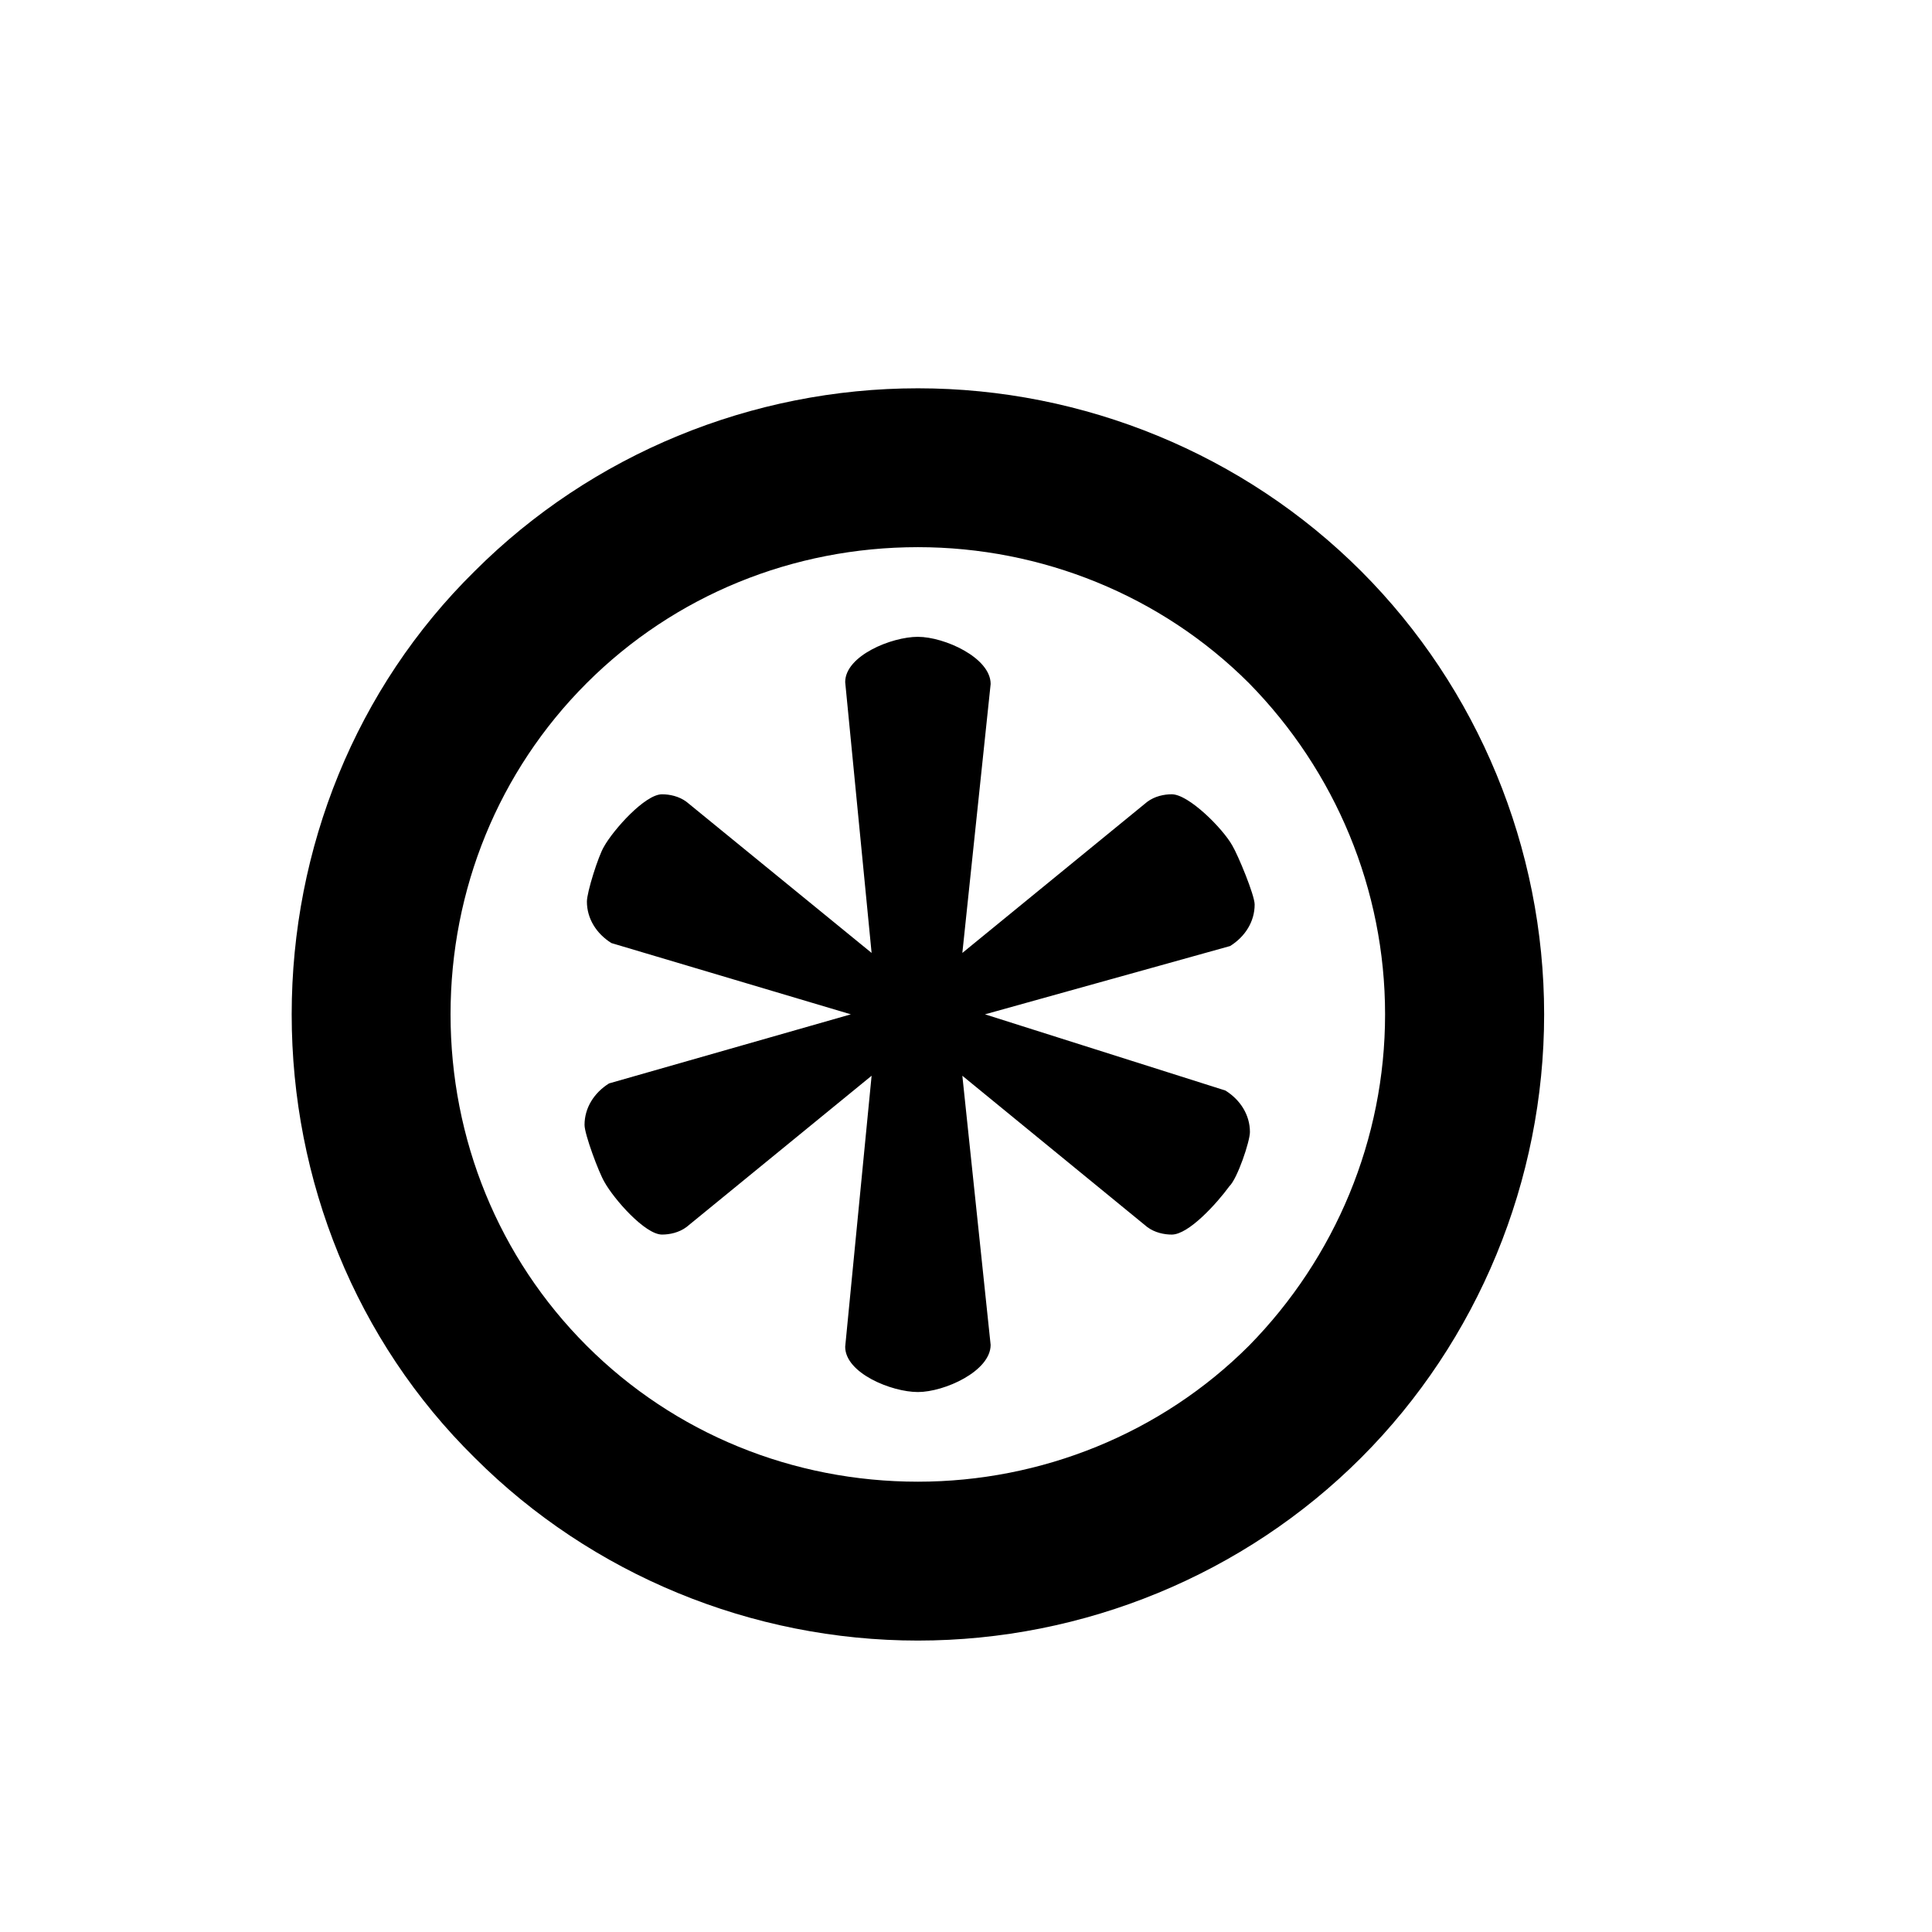 <?xml version="1.0" encoding="UTF-8" standalone="no"?>
<svg
   xmlns:dc="http://purl.org/dc/elements/1.1/"
   xmlns:cc="http://creativecommons.org/ns#"
   xmlns:rdf="http://www.w3.org/1999/02/22-rdf-syntax-ns#"
   xmlns:svg="http://www.w3.org/2000/svg"
   xmlns="http://www.w3.org/2000/svg"
   id="svg2"
   height="128"
   width="128"
   version="1.0">
  <defs
     id="defs4" />
  <path
     id="g0-16"
     d="m 60.814,25.726 c -10.997,0 -21.616,4.365 -29.364,12.113 -7.873,7.748 -12.125,18.367 -12.125,29.364 0,10.997 4.253,21.628 12.125,29.376 7.748,7.748 18.367,12.113 29.364,12.113 10.997,0 21.616,-4.365 29.364,-12.113 7.748,-7.748 12.125,-18.379 12.125,-29.376 0,-10.997 -4.378,-21.616 -12.125,-29.364 C 82.43,30.092 71.811,25.726 60.814,25.726 Z m 0,10.525 c 8.163,0 16.108,3.182 21.938,9.013 5.725,5.831 9.013,13.669 9.013,21.938 0,8.269 -3.288,16.12 -9.013,21.951 -5.831,5.831 -13.775,9.013 -21.938,9.013 -8.269,0 -16.12,-3.182 -21.951,-9.013 -5.831,-5.831 -9.013,-13.682 -9.013,-21.951 0,-8.269 3.182,-16.108 9.013,-21.938 5.831,-5.831 13.682,-9.013 21.951,-9.013 z m 0,5.94 c -1.749,0 -4.818,1.251 -4.818,3 L 57.746,63.134 45.484,53.124 c -0.5,-0.375 -1.125,-0.5 -1.625,-0.5 -1.125,0 -3.223,2.351 -3.848,3.475 -0.375,0.625 -1.127,3.007 -1.127,3.632 0,1.125 0.625,2.125 1.625,2.75 l 15.862,4.721 -16.019,4.577 c -1,0.625 -1.625,1.625 -1.625,2.75 0,0.625 0.948,3.164 1.323,3.789 0.625,1.125 2.684,3.475 3.809,3.475 0.5,0 1.125,-0.125 1.625,-0.5 L 57.746,71.271 55.996,89.226 c 0,1.749 3.069,3 4.818,3 1.75,0 4.818,-1.376 4.818,-3.125 L 63.758,71.271 76.007,81.294 c 0.5,0.375 1.125,0.5 1.625,0.5 1.125,0 2.995,-2.076 3.816,-3.201 0.532,-0.507 1.363,-2.968 1.363,-3.593 0,-1.125 -0.625,-2.125 -1.625,-2.75 l -15.928,-5.048 16.241,-4.525 c 1,-0.625 1.625,-1.625 1.625,-2.75 0,-0.625 -1.105,-3.282 -1.48,-3.907 -0.625,-1.125 -2.887,-3.397 -4.012,-3.397 -0.5,0 -1.125,0.125 -1.625,0.5 L 63.758,63.135 65.633,45.317 c 0,-1.749 -3.069,-3.125 -4.818,-3.125 z" />
</svg>
